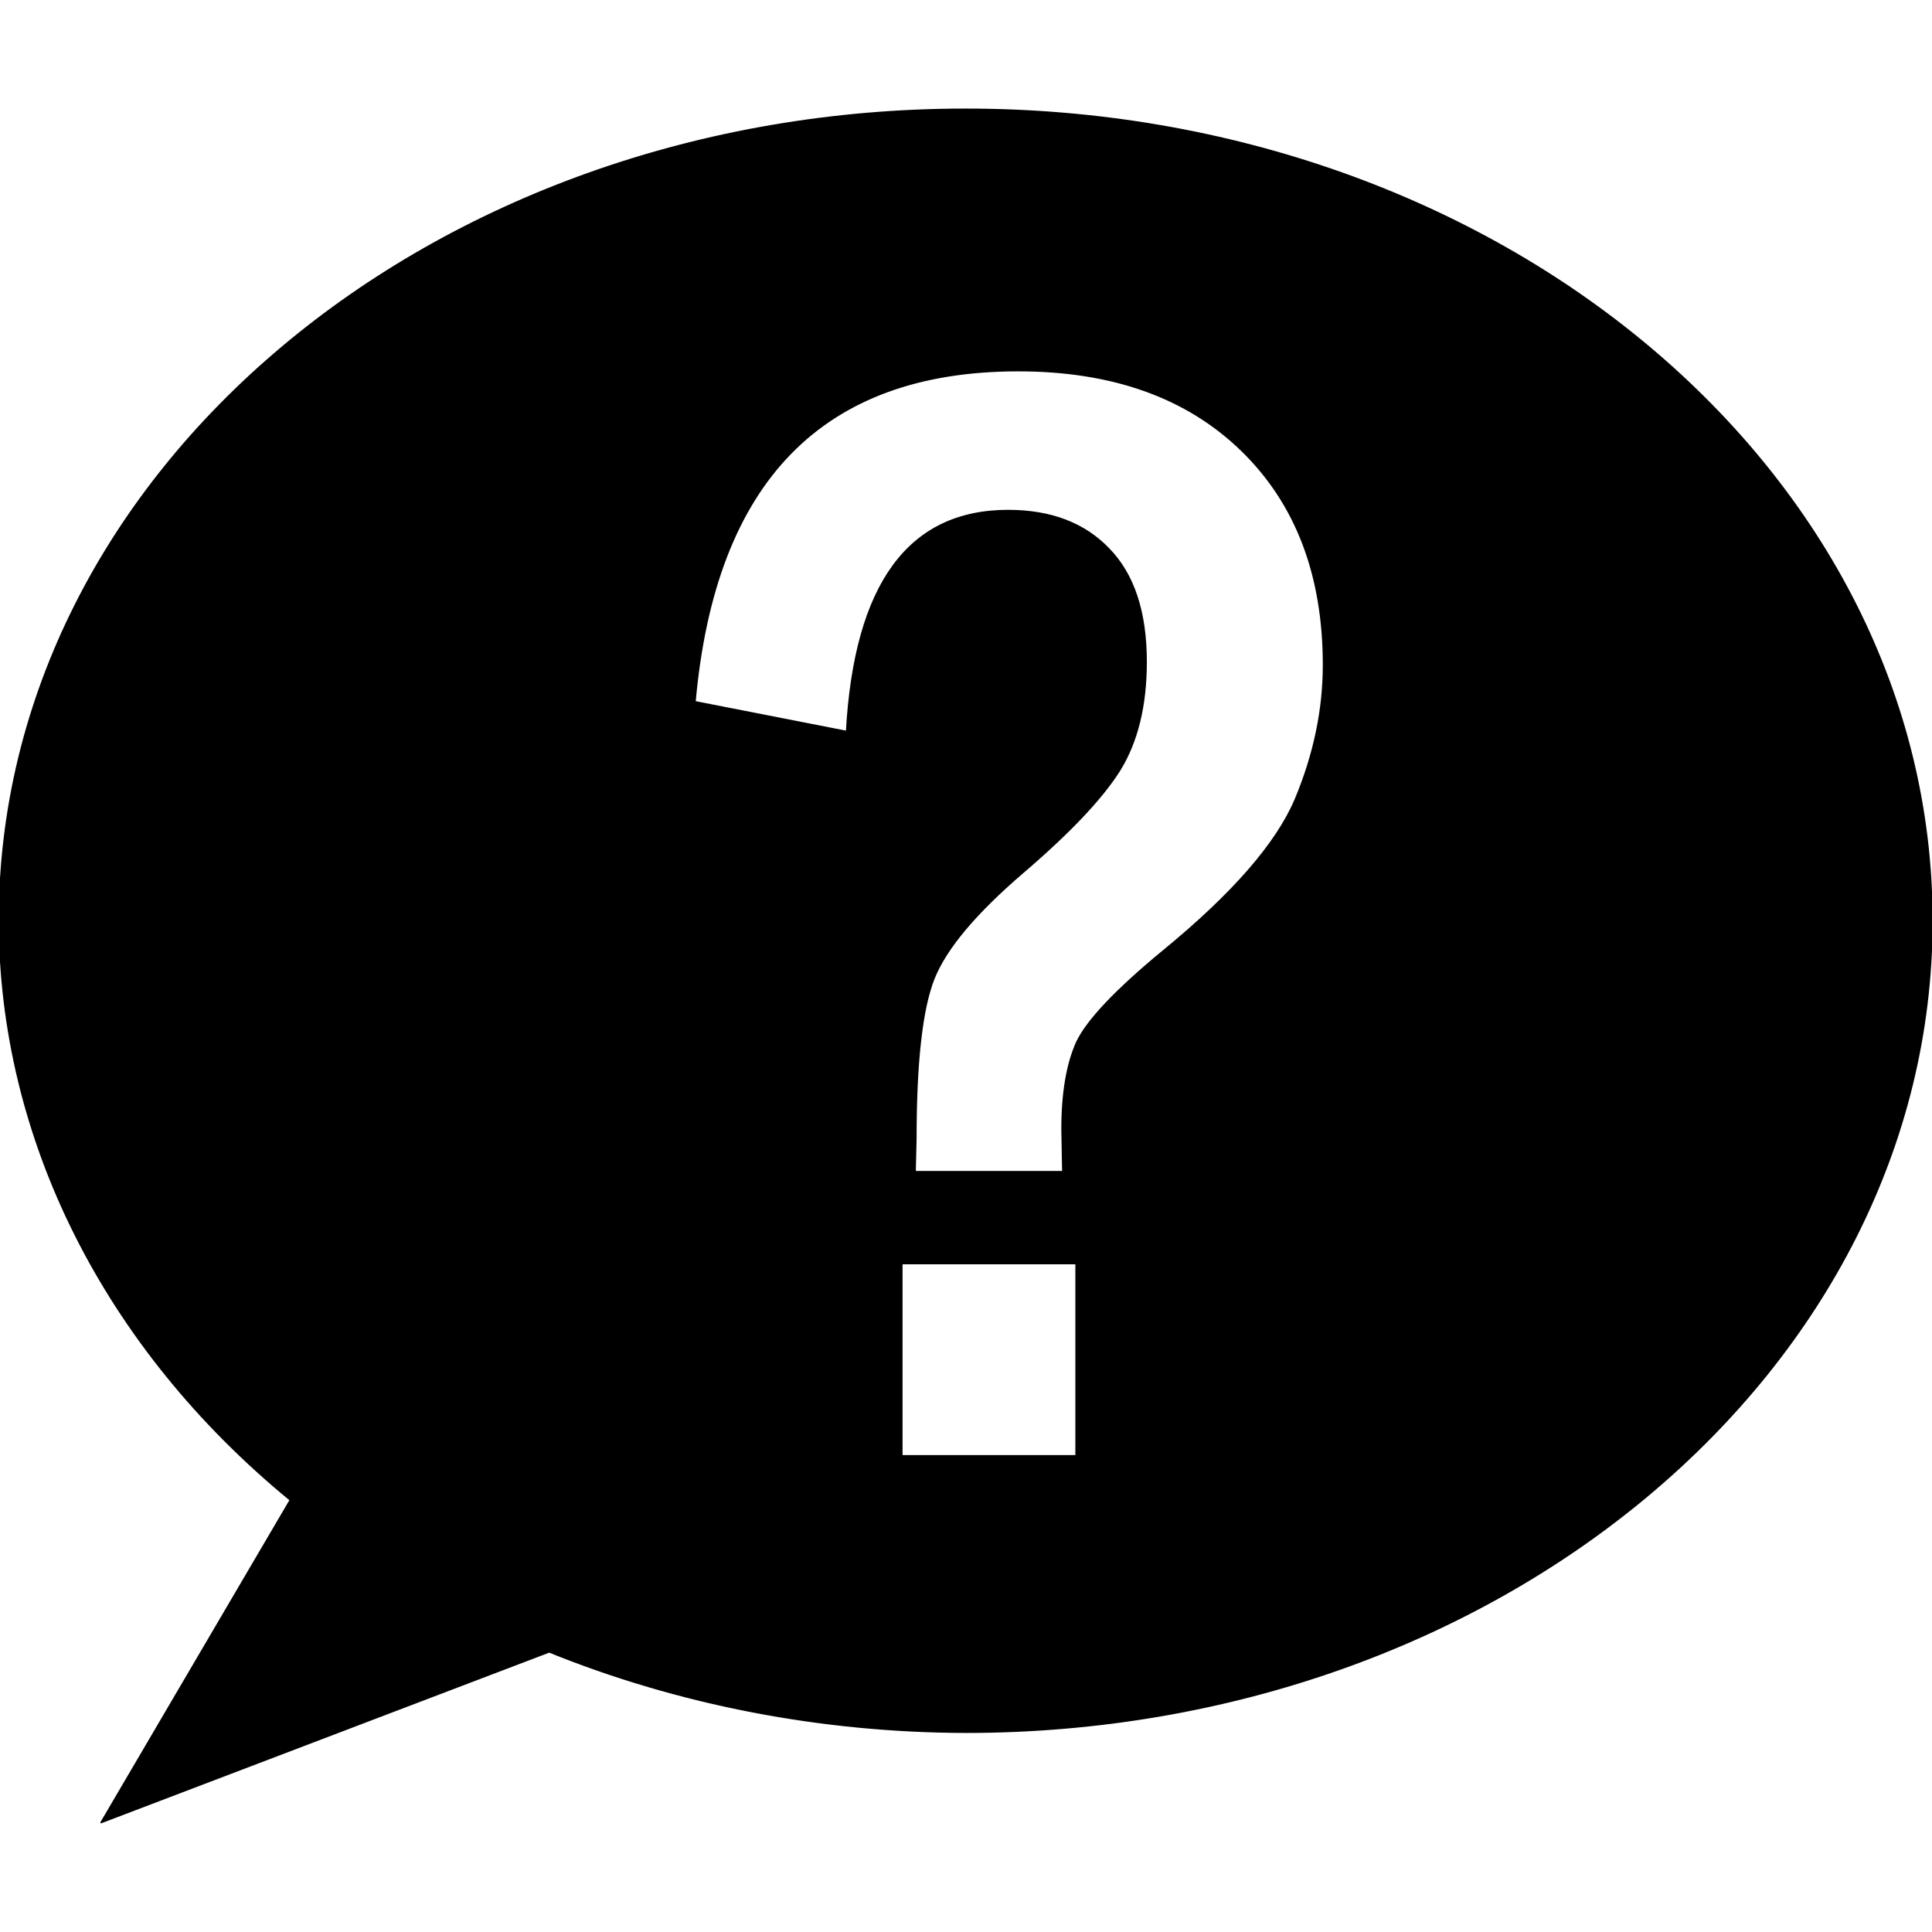 <?xml version="1.0"?>
<svg version="1.1" xmlns="http://www.w3.org/2000/svg" xmlns:xlink="http://www.w3.org/1999/xlink" width="500" height="500">
    <desc iVinci="yes" version="4.6" gridStep="20" showGrid="no" snapToGrid="no" codePlatform="0"/>
    <g id="Layer1" name="Layer 1" opacity="1">
        <g id="Shape1">
            <desc shapeID="1" type="3" basicInfo-basicType="0" basicInfo-roundedRectRadius="12" basicInfo-polygonSides="6" basicInfo-starPoints="5" bounding="rect(-11,-12,22,24)" text="" font-familyName="" font-pixelSize="20" font-bold="0" font-underline="0" font-alignment="1" strokeStyle="0" markerStart="0" markerEnd="0" shadowEnabled="0" shadowOffsetX="0" shadowOffsetY="2" shadowBlur="4" shadowOpacity="160" blurEnabled="0" blurRadius="4" transform="matrix(1,0,0,1,3848.84,250.614)" pers-center="0,0" pers-size="0,0" pers-start="0,0" pers-end="0,0" locked="0" mesh="" flag=""/>
            <path id="shapePath1" d="M0,0 Z" style="stroke:#000000;stroke-opacity:1;stroke-width:0;stroke-linejoin:bevel;stroke-miterlimit:2;stroke-linecap:square;fill:none;"/>
        </g>
        <g id="Shape2">
            <desc shapeID="2" type="0" basicInfo-basicType="0" basicInfo-roundedRectRadius="12" basicInfo-polygonSides="6" basicInfo-starPoints="5" bounding="rect(-208.738,-185.08,417.477,370.161)" text="" font-familyName="" font-pixelSize="20" font-bold="0" font-underline="0" font-alignment="1" strokeStyle="0" markerStart="0" markerEnd="0" shadowEnabled="0" shadowOffsetX="0" shadowOffsetY="2" shadowBlur="4" shadowOpacity="160" blurEnabled="0" blurRadius="4" transform="matrix(1.198,0,0,1.198,249.912,250)" pers-center="0,0" pers-size="0,0" pers-start="0,0" pers-end="0,0" locked="0" mesh="" flag=""/>
            <path id="shapePath2" d="M249.913,28.257 C111.793,28.257 -0.175,122.293 -0.175,238.293 C-0.087,294.729 27.041,348.76 75.094,388.211 L26.079,471.744 L142.126,427.536 L142.093,427.517 C175.732,441.126 212.573,448.237 249.913,448.328 C388.032,448.328 500.001,354.292 500.001,238.293 C500.001,122.293 388.032,28.257 249.913,28.257 M263.515,95.947 C287.89,95.947 307.148,102.815 321.288,116.551 C335.428,130.287 342.499,148.804 342.499,172.103 C342.499,183.684 340.075,195.266 335.227,206.847 C330.379,218.294 319,231.357 301.088,246.035 C288.834,256.135 281.359,264.014 278.665,269.67 C276.107,275.327 274.827,282.867 274.827,292.294 L275.03,303.202 L236.85,303.202 L237.053,294.718 C237.053,274.922 238.602,261.118 241.699,253.307 C244.796,245.497 252.472,236.339 264.727,225.835 C276.847,215.465 285.197,206.645 289.775,199.372 C294.353,191.966 296.644,182.606 296.644,171.294 C296.644,158.366 293.412,148.602 286.947,142.003 C280.617,135.404 271.932,132.105 260.889,132.105 C235.166,132.105 221.23,151.161 219.074,189.272 L179.886,181.595 C185.003,124.496 212.879,95.947 263.515,95.947 M233.417,327.039 L278.463,327.039 L278.463,376.732 L233.417,376.732 L233.417,327.039 Z" style="stroke:#000000;stroke-opacity:1;stroke-width:0.322;stroke-linejoin:miter;stroke-miterlimit:2;stroke-linecap:butt;fill-rule:evenodd;fill:#000000;fill-opacity:1;"/>
        </g>
    </g>
</svg>
